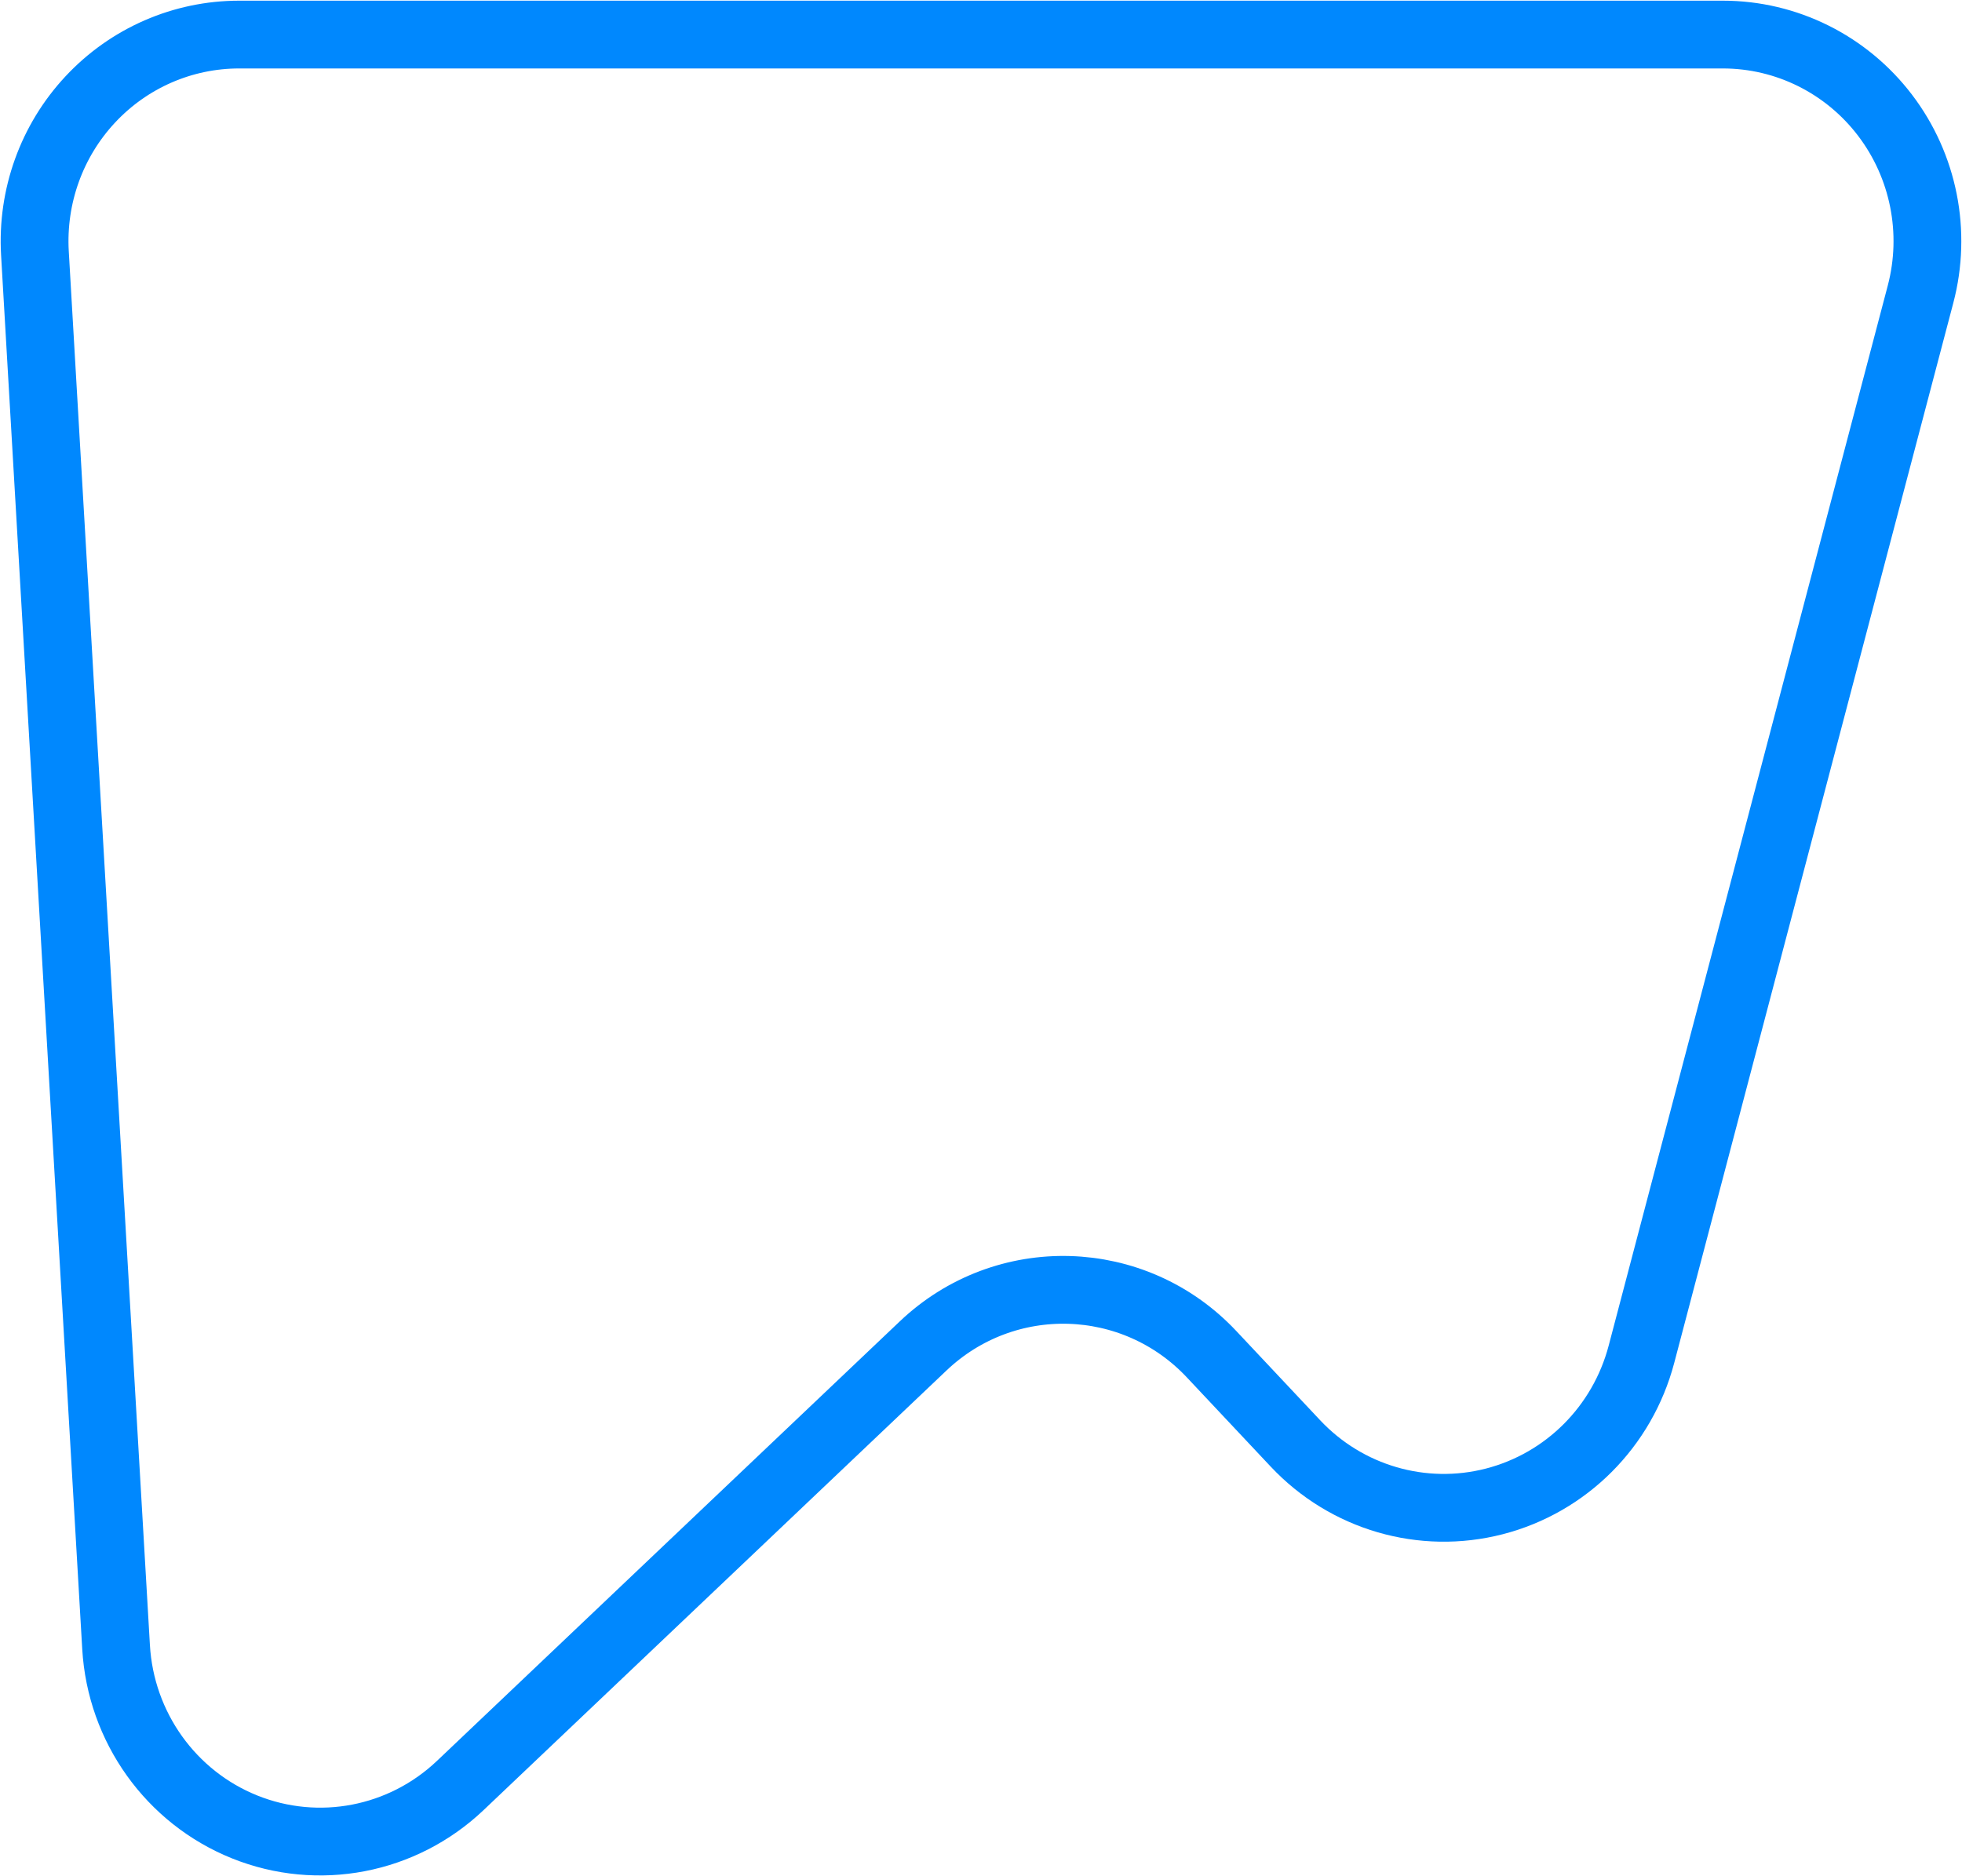 <svg width="1447" height="1384" viewBox="0 0 1447 1384" fill="none" xmlns="http://www.w3.org/2000/svg">
<path fill-rule="evenodd" clip-rule="evenodd" d="M339.484 1317.12C296.814 1357.64 234.79 1369.58 180.398 1347.7C126.005 1325.81 89.049 1274.11 85.607 1215.05C67.195 898.544 39.983 430.756 25.76 186.821C23.324 144.924 38.1 103.848 66.612 73.336C95.091 42.791 134.804 25.5 176.339 25.5H723.497L1270.65 25.5C1317.51 25.5 1361.68 47.483 1390.22 84.983C1418.8 122.517 1428.47 171.303 1416.43 217.039C1361.22 426.786 1272.34 764.455 1210.58 999.072C1196.52 1052.42 1155.05 1093.92 1102.09 1107.57C1049.15 1121.22 993.073 1104.88 955.438 1064.85C934.2 1042.21 913.124 1019.8 893.51 998.939C836.356 938.144 741.308 935.421 680.844 992.869C589.235 1079.88 455.219 1207.18 339.484 1317.12Z" stroke="#0088FE" stroke-width="50"/>
</svg>
